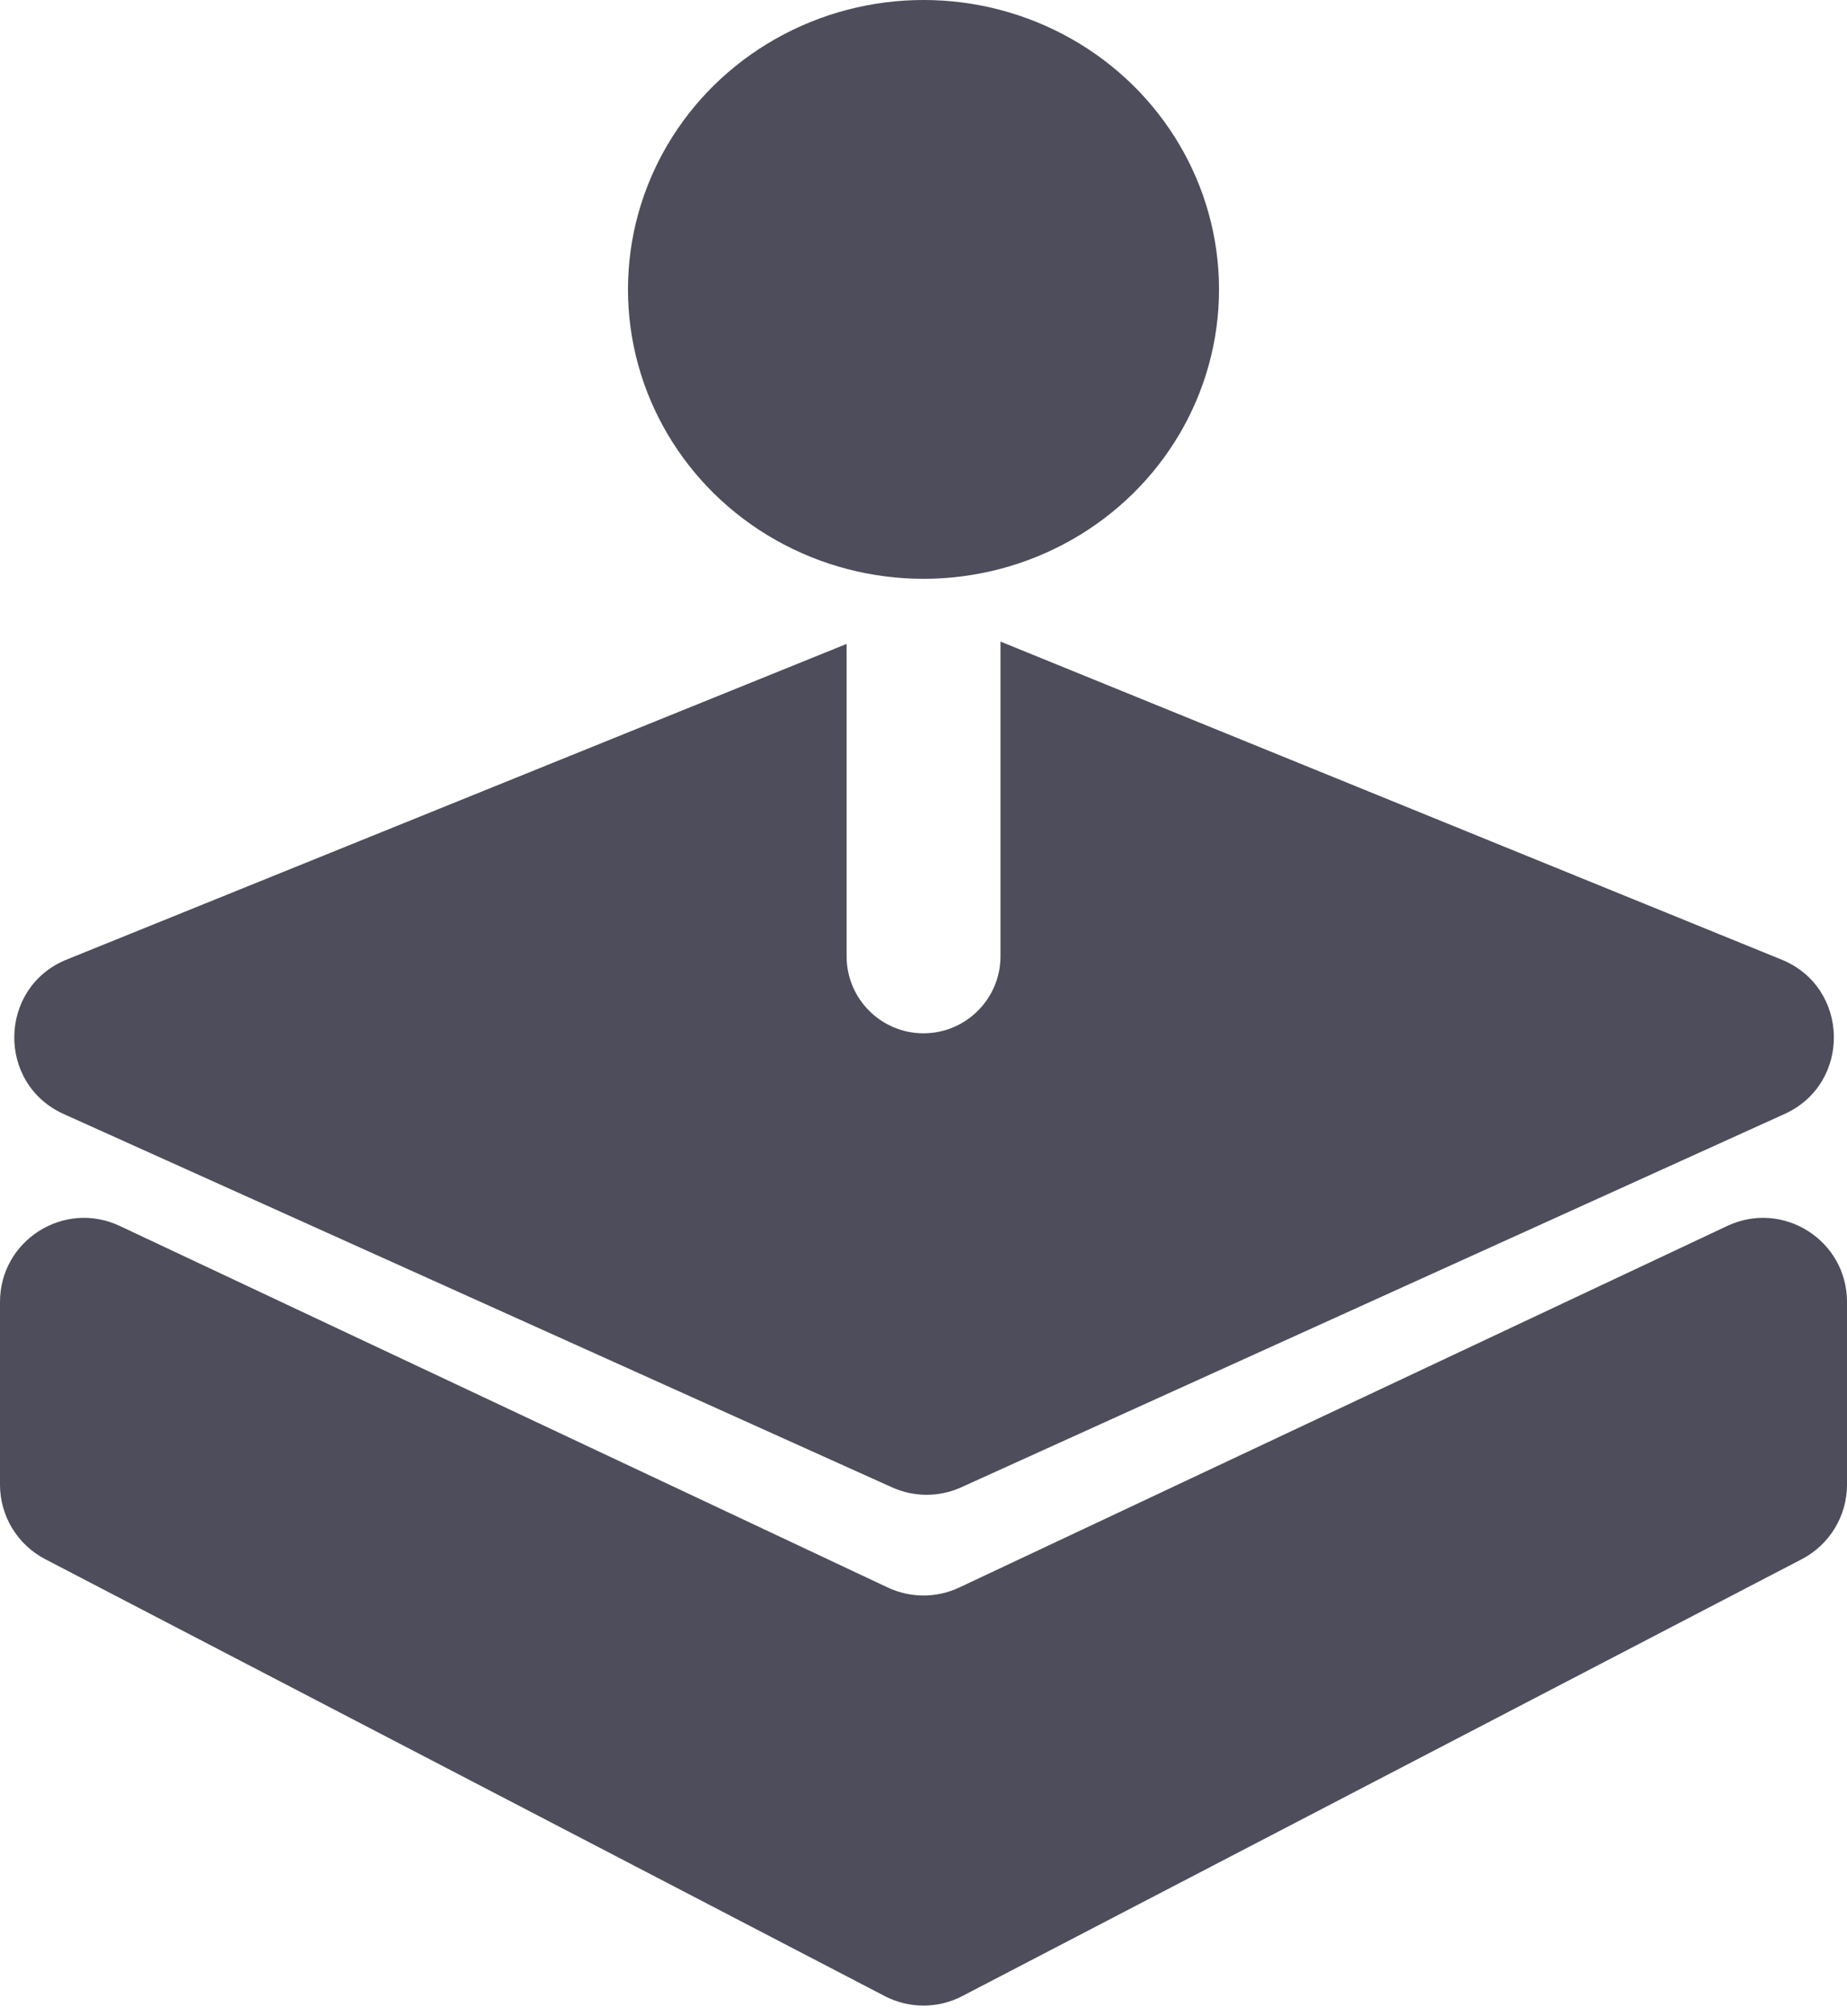 <svg width="22" height="24" viewBox="0 0 22 24" fill="none" xmlns="http://www.w3.org/2000/svg">
<path d="M0 15.498C0 14.765 0.763 14.281 1.426 14.593L10.574 18.897C10.844 19.024 11.156 19.024 11.426 18.897L20.574 14.593C21.238 14.281 22 14.765 22 15.498V17.673C22 18.046 21.792 18.388 21.461 18.56L11.461 23.761C11.172 23.911 10.828 23.911 10.539 23.761L0.539 18.56C0.208 18.388 0 18.046 0 17.673V15.498Z" fill="#4D4D5B"/>
<path fill-rule="evenodd" clip-rule="evenodd" d="M10.084 7.665L0.795 11.422C-0.021 11.752 -0.043 12.899 0.759 13.261L10.626 17.705C10.888 17.823 11.188 17.823 11.45 17.704L21.257 13.26C22.056 12.897 22.034 11.754 21.221 11.423L11.917 7.637V11.383C11.917 11.889 11.506 12.3 11 12.3C10.494 12.3 10.084 11.889 10.084 11.383V7.665Z" fill="#4D4D5B"/>
<ellipse cx="11" cy="3.445" rx="3.52" ry="3.445" fill="#4D4D5B"/>
</svg>
